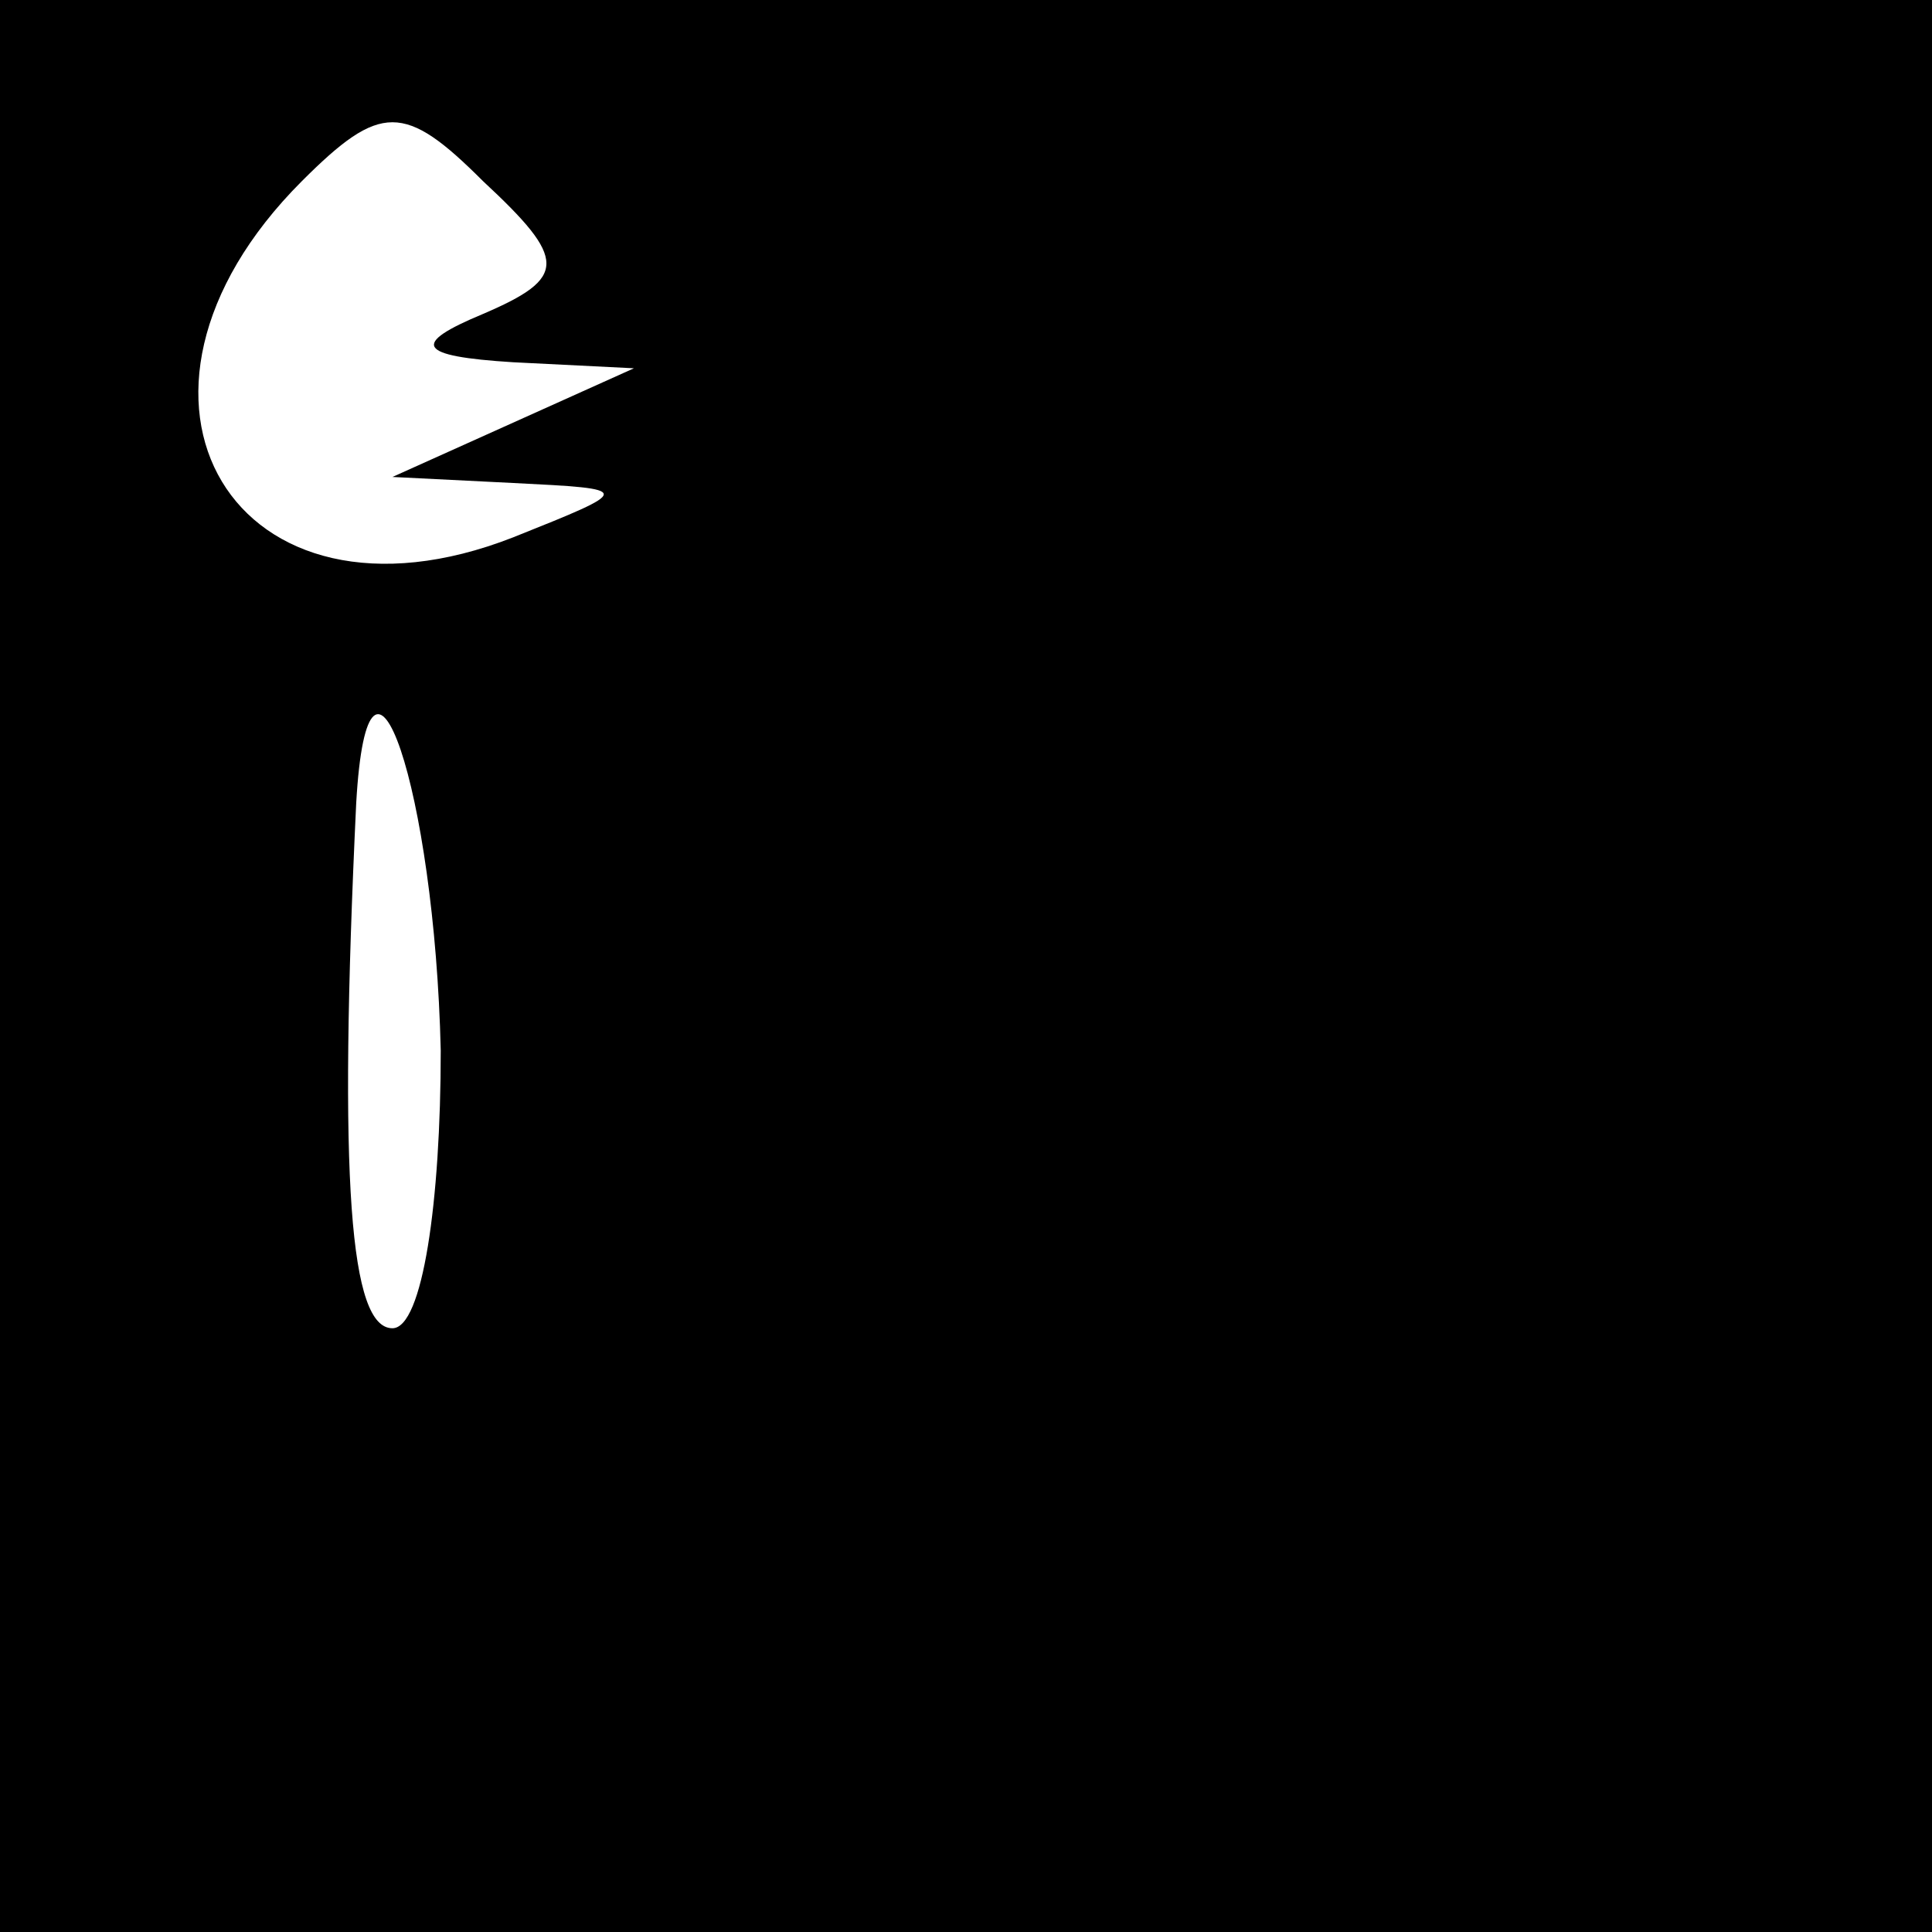 <?xml version="1.0" standalone="no"?>
<!DOCTYPE svg PUBLIC "-//W3C//DTD SVG 20010904//EN"
 "http://www.w3.org/TR/2001/REC-SVG-20010904/DTD/svg10.dtd">
<svg version="1.0" xmlns="http://www.w3.org/2000/svg"
 width="32pt" height="32pt" viewBox="0 0 32 32"
 preserveAspectRatio="xMidYMid meet">
<rect x="0" y="0" width="32" height="32" fill="#808080" stroke="none"/>
<g transform="translate(0,32) scale(0.1,-0.1)"
fill="#000000" stroke="none">
<path fill="#000000" stroke="none" d="M0 160 l0 -160 160 0 160 0 0 160 0
160 -160 0 -160 0 0 -160z"/>
<path fill="#ffffff" stroke="none" d="M80 268 c-12 -5 -11 -7 5 -8 l20 -1
-20 -9 -20 -9 20 -1 c20 -1 20 -1 0 -9 -46 -18 -71 23 -35 59 13 13 17 13 30
0 14 -13 14 -16 0 -22z"/>
<path fill="#ffffff" stroke="none" d="M73 146 c0 -25 -3 -46 -8 -46 -7 0 -9
24 -6 87 2 35 13 2 14 -41z"/>
</g>
</svg>
